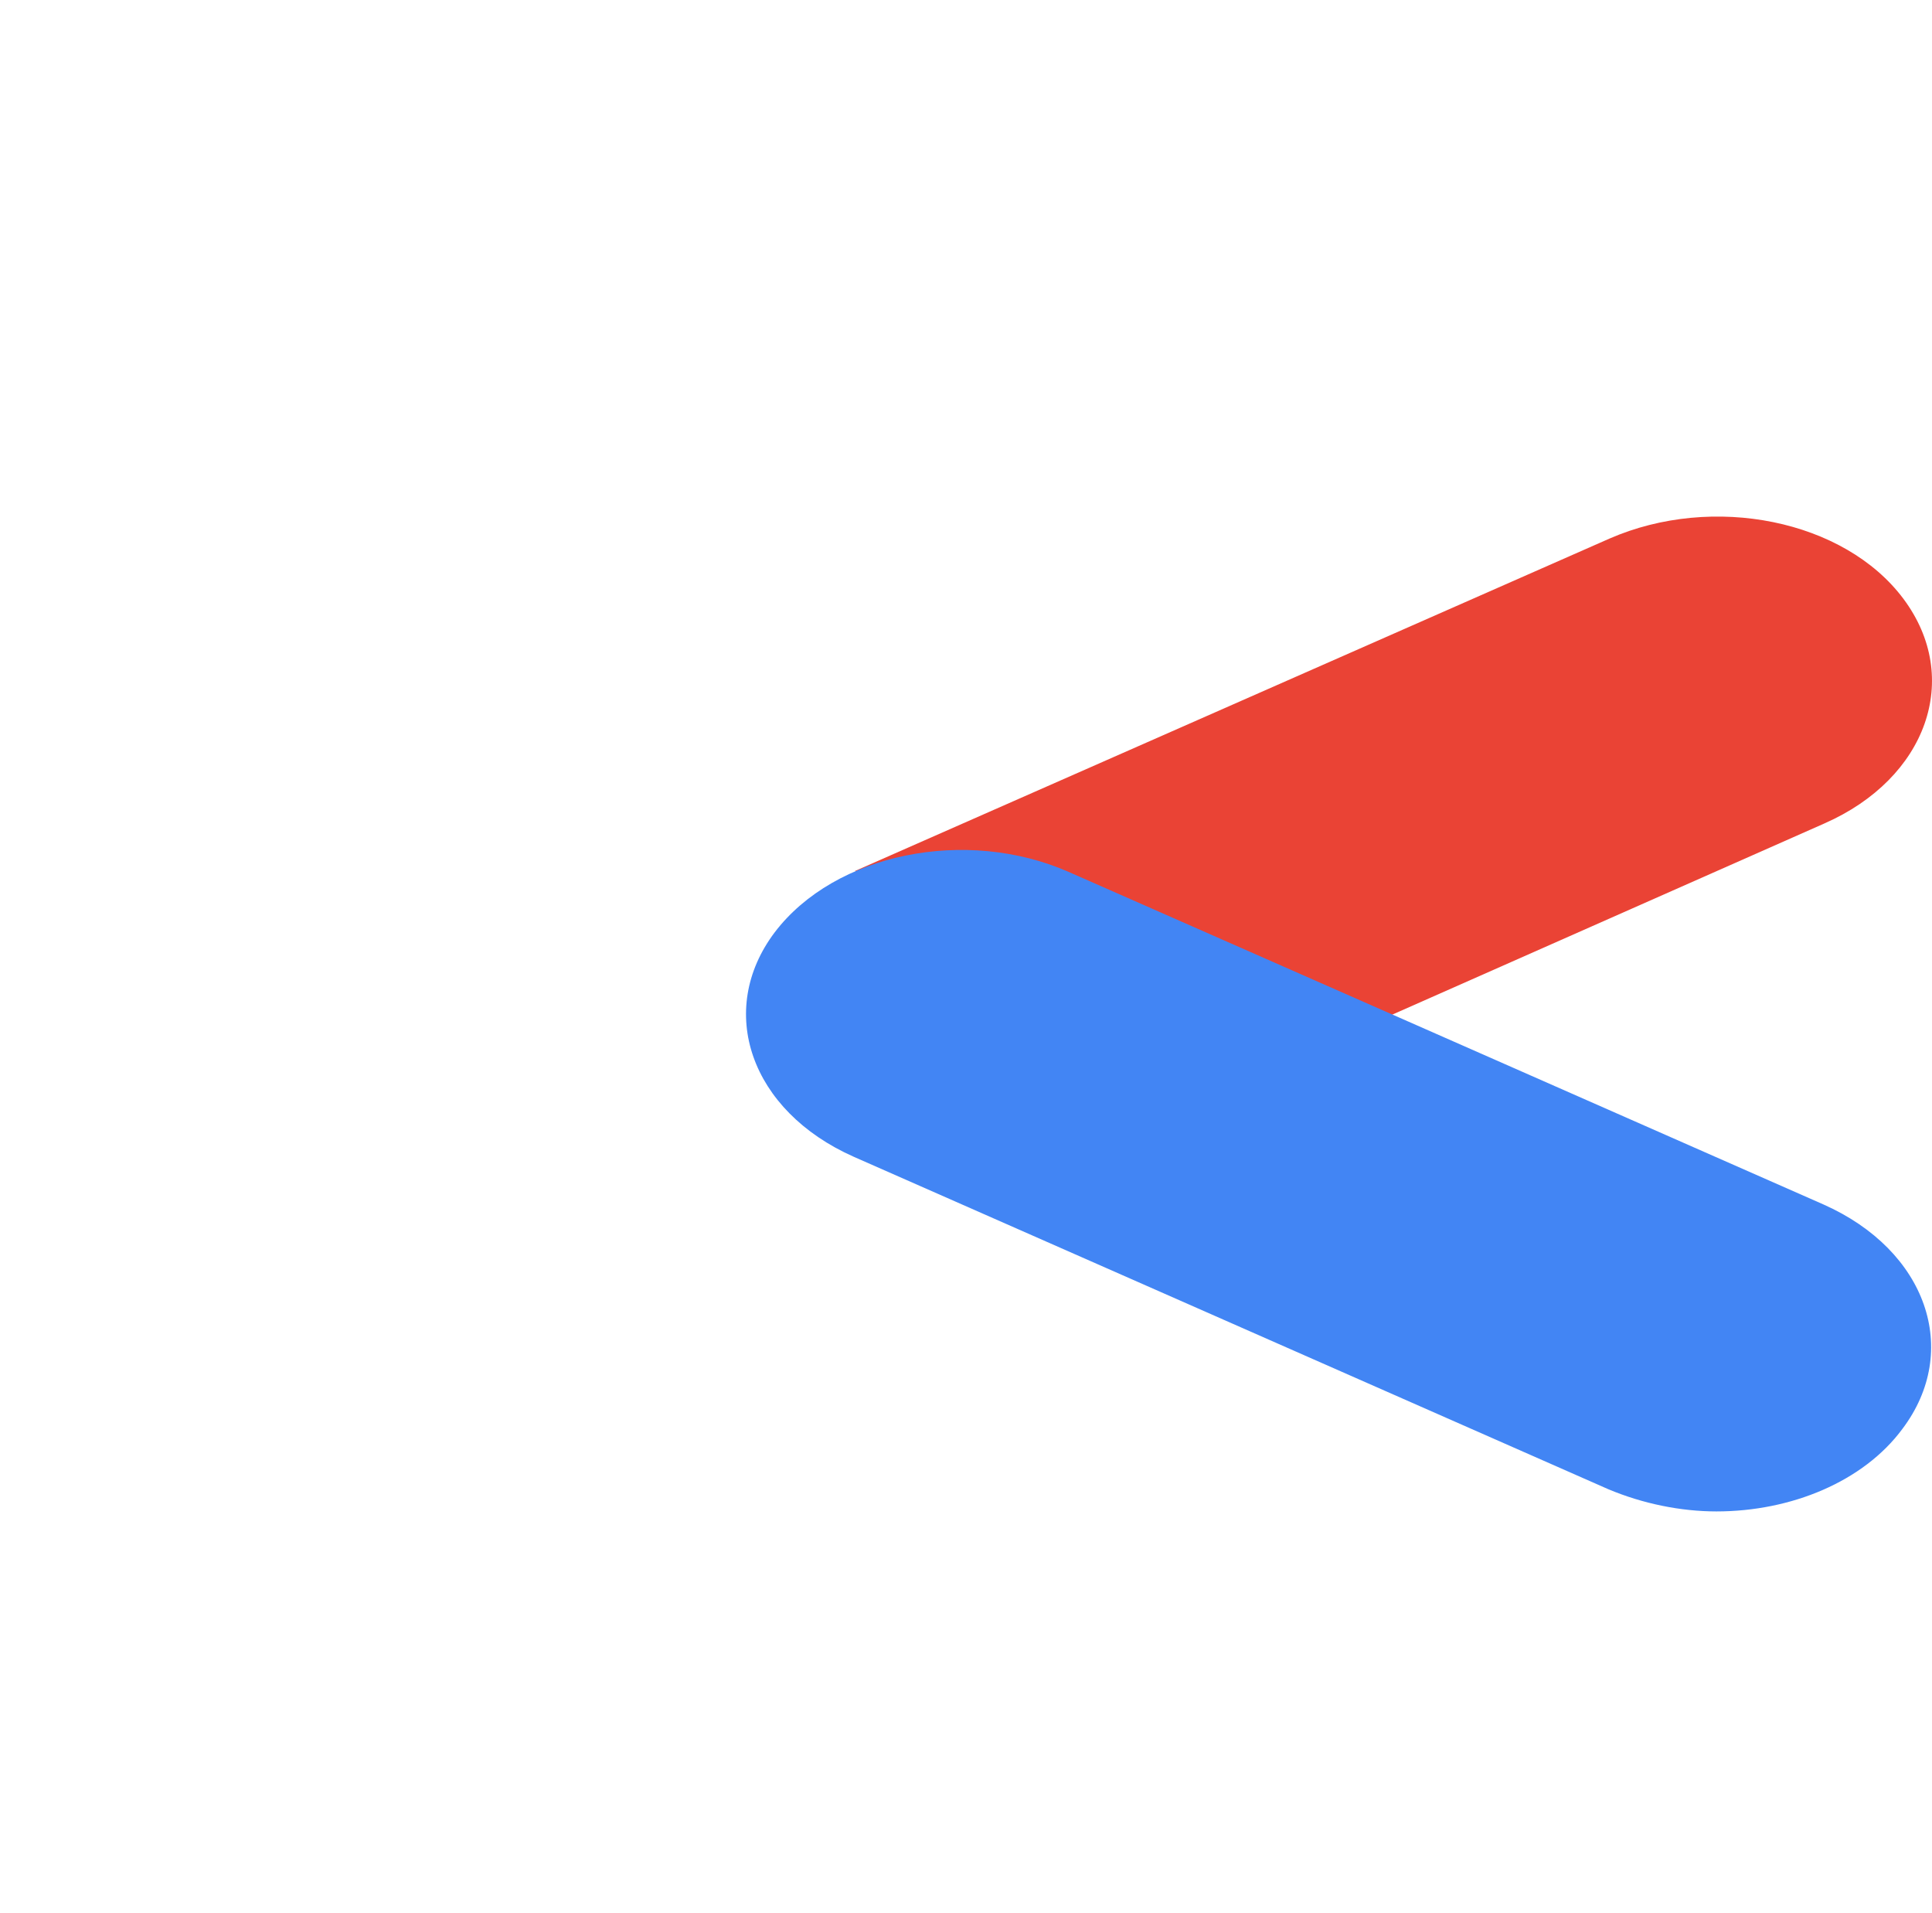 <svg width="101" height="100" viewBox="0 0 101 100" fill="none" xmlns="http://www.w3.org/2000/svg">
<path d="M72.567 53.129L95.379 43.039C100.732 40.683 102.594 35.438 99.51 31.304C96.426 27.17 89.559 25.792 84.147 28.148L44.692 45.528L72.567 53.129Z" fill="#EA4335"/>
<path d="M89.734 79C93.633 79 97.415 77.444 99.452 74.688C102.536 70.599 100.732 65.353 95.32 62.953L55.865 45.573C50.512 43.217 43.645 44.595 40.502 48.729C37.418 52.818 39.222 58.063 44.634 60.464L84.089 77.844C85.893 78.6 87.872 79 89.734 79Z" fill="#4285F4"/>
</svg>
